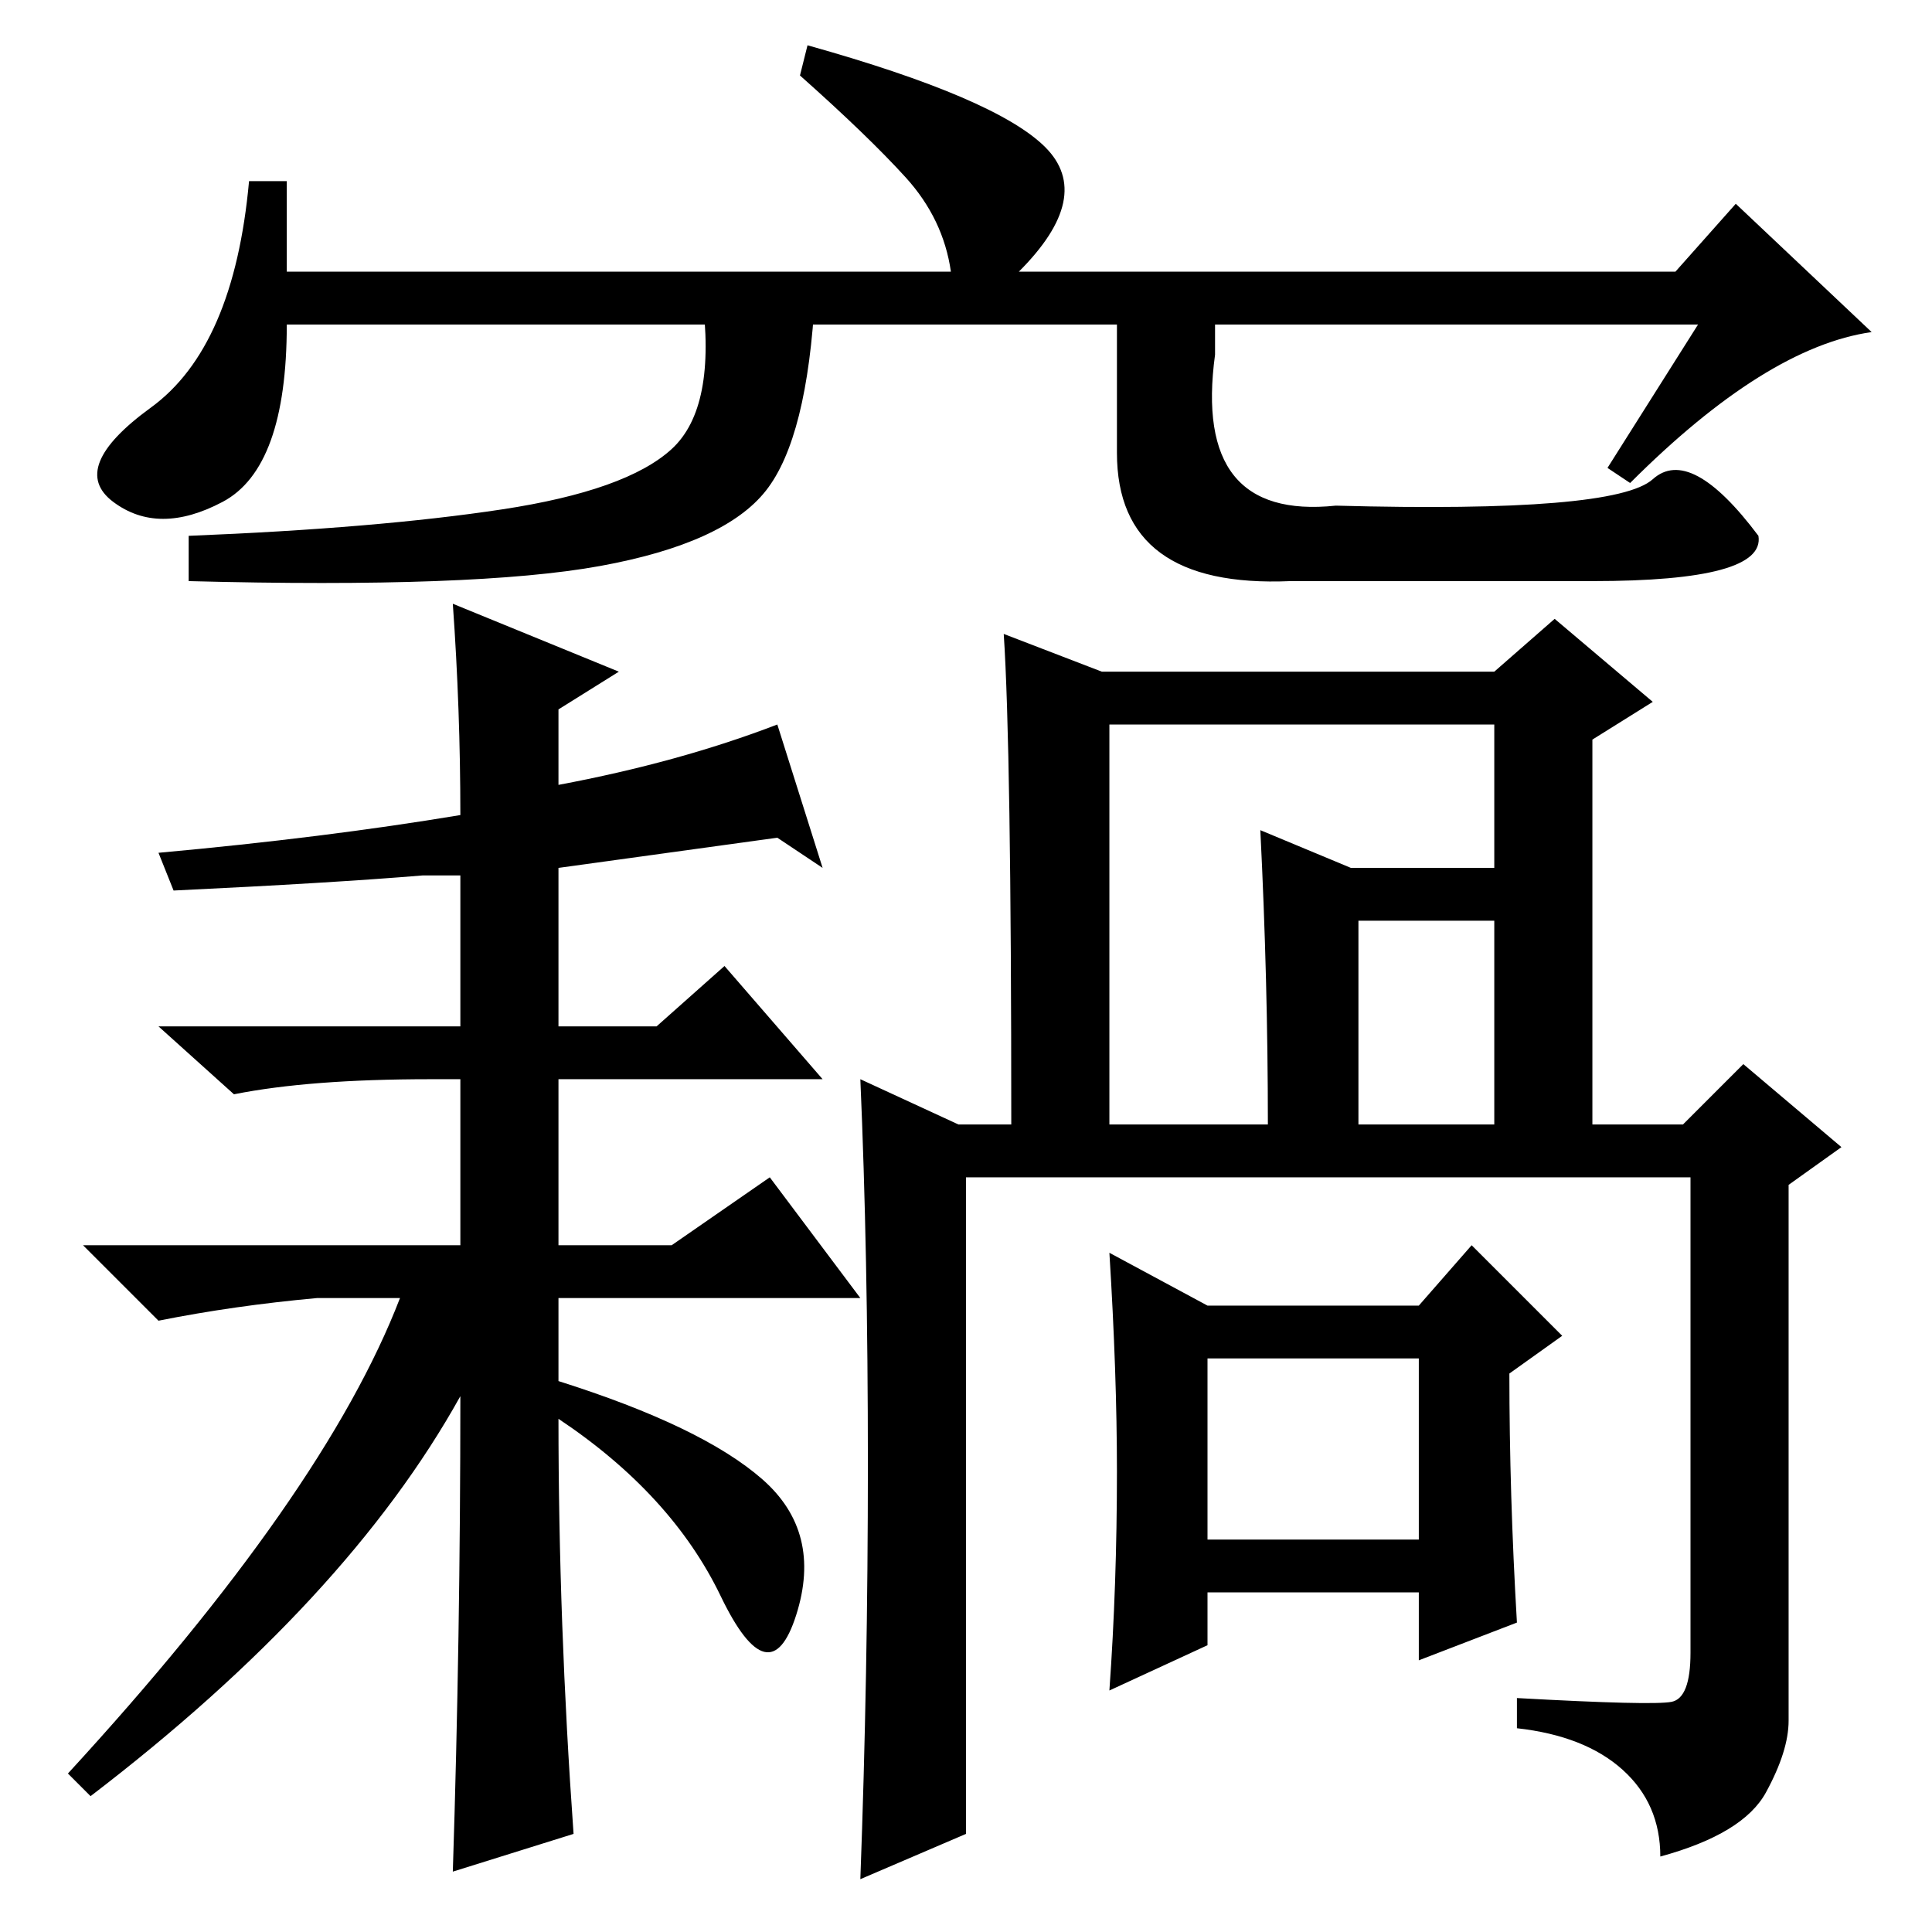 <?xml version="1.0" standalone="no"?>
<!DOCTYPE svg PUBLIC "-//W3C//DTD SVG 1.1//EN" "http://www.w3.org/Graphics/SVG/1.1/DTD/svg11.dtd" >
<svg xmlns="http://www.w3.org/2000/svg" xmlns:xlink="http://www.w3.org/1999/xlink" version="1.1" viewBox="0 -36 256 256">
  <g transform="matrix(1 0 0 -1 0 220)">
   <path fill="currentColor"
d="M56 140q-12 -1 -33 -2l-2 5q22 2 40 5q0 14 -1 28l22 -9l-8 -5v-10q16 3 29 8l6 -19l-6 4l-29 -4v-21h13l9 8l13 -15h-35v-22h15l13 9l12 -16h-40v-11q19 -6 27 -13t4.5 -18t-10 2.5t-21.5 23.5q0 -27 2 -55l-16 -5q1 31 1 63q-15 -27 -49 -53l-3 3q34 37 44 63h-11
q-11 -1 -21 -3l-10 10h50v22h-4q-16 0 -26 -2l-10 9h40v20h-5zM188 76h-28v-24h28v24zM133 172l13 -5h52l8 7l13 -11l-8 -5v-51h12l8 8l13 -11l-7 -5v-71q0 -4 -3 -9.5t-14 -8.5q0 7 -5 11.5t-14 5.5v4q18 -1 20.5 -0.5t2.5 6.5v63h-96v-87l-14 -6q1 27 1 55t-1 51l13 -6h7
q0 50 -1 65zM198 107v53h-51v-53h21q0 19 -1 39l12 -5h22v-7h-21v-27h18zM201 41l-13 -5v9h-28v-7l-13 -6q1 14 1 29q0 13 -1 29l13 -7h28l7 8l12 -12l-7 -5q0 -16 1 -33zM225 213h-187q0 -19 -8.5 -23.5t-14.5 0t5 12.5t13 30h5v-12h88q-1 7 -6 12.5t-14 13.5l1 4
q25 -7 31.5 -13.5t-3.5 -16.5h87l8 9l18 -17q-14 -2 -32 -20l-3 2zM93 217h15q-1 -19 -6.5 -26t-22 -10t-54.5 -2v6q25 1 41.5 3.5t22.5 8t4 20.5zM161 217v-8q-3 -22 16 -20q37 -1 42 3.5t14 -7.5q1 -6 -22 -6h-40q-23 -1 -23 17v21h13z" />
  </g>

</svg>
